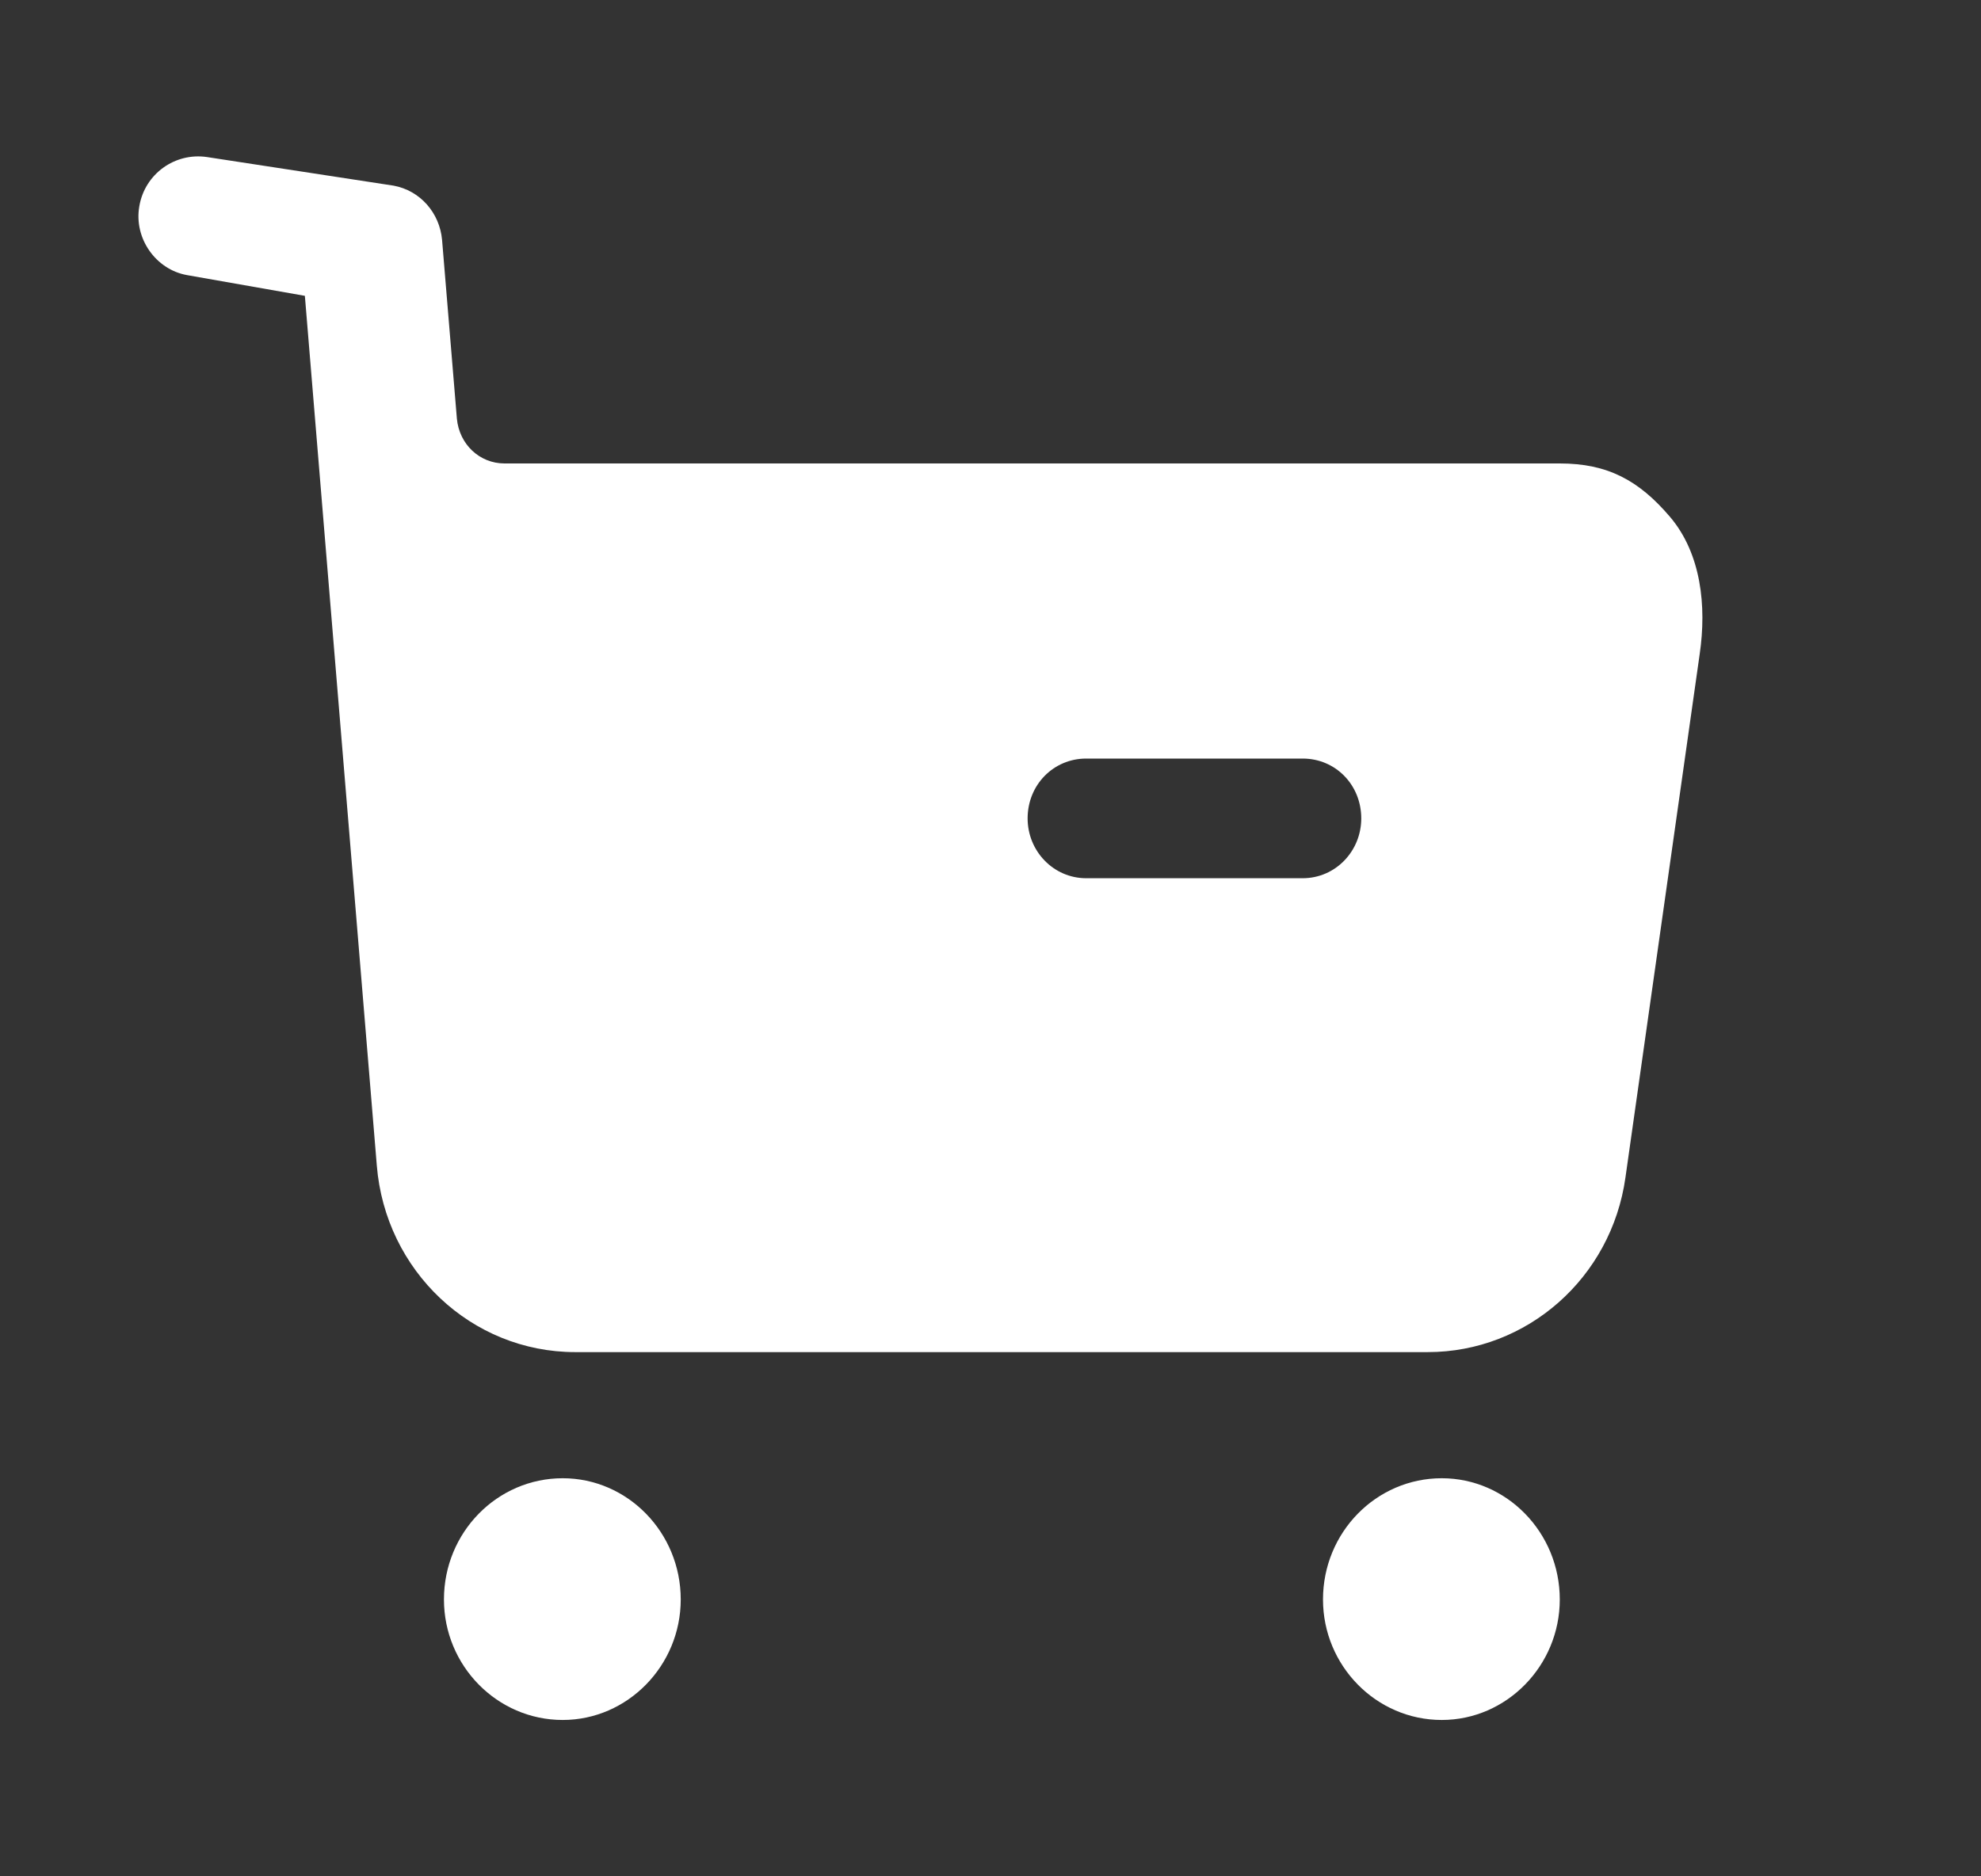 <svg width="19" height="18" viewBox="0 0 19 18" fill="none" xmlns="http://www.w3.org/2000/svg">
<rect x="0" y="0" width="19" height="18" fill="#333333" stroke="none"/>
<path fill-rule="evenodd" clip-rule="evenodd" d="M10.418 8.425H12.494C12.809 8.425 13.056 8.165 13.056 7.851C13.056 7.529 12.809 7.277 12.494 7.277H10.418C10.104 7.277 9.856 7.529 9.856 7.851C9.856 8.165 10.104 8.425 10.418 8.425ZM14.96 4.446C15.417 4.446 15.717 4.606 16.017 4.958C16.317 5.311 16.369 5.816 16.302 6.274L15.59 11.295C15.455 12.26 14.645 12.971 13.694 12.971H5.517C4.521 12.971 3.696 12.191 3.614 11.181L2.924 2.838L1.793 2.639C1.493 2.585 1.283 2.286 1.336 1.98C1.388 1.667 1.68 1.46 1.988 1.507L3.775 1.781C4.03 1.828 4.217 2.042 4.24 2.302L4.382 4.016C4.405 4.262 4.599 4.446 4.839 4.446H14.96ZM5.397 14.181C4.768 14.181 4.258 14.701 4.258 15.344C4.258 15.979 4.768 16.5 5.397 16.5C6.019 16.5 6.529 15.979 6.529 15.344C6.529 14.701 6.019 14.181 5.397 14.181ZM13.828 14.181C13.199 14.181 12.689 14.701 12.689 15.344C12.689 15.979 13.199 16.5 13.828 16.5C14.45 16.5 14.96 15.979 14.96 15.344C14.96 14.701 14.45 14.181 13.828 14.181Z" fill="white"/>
</svg>
